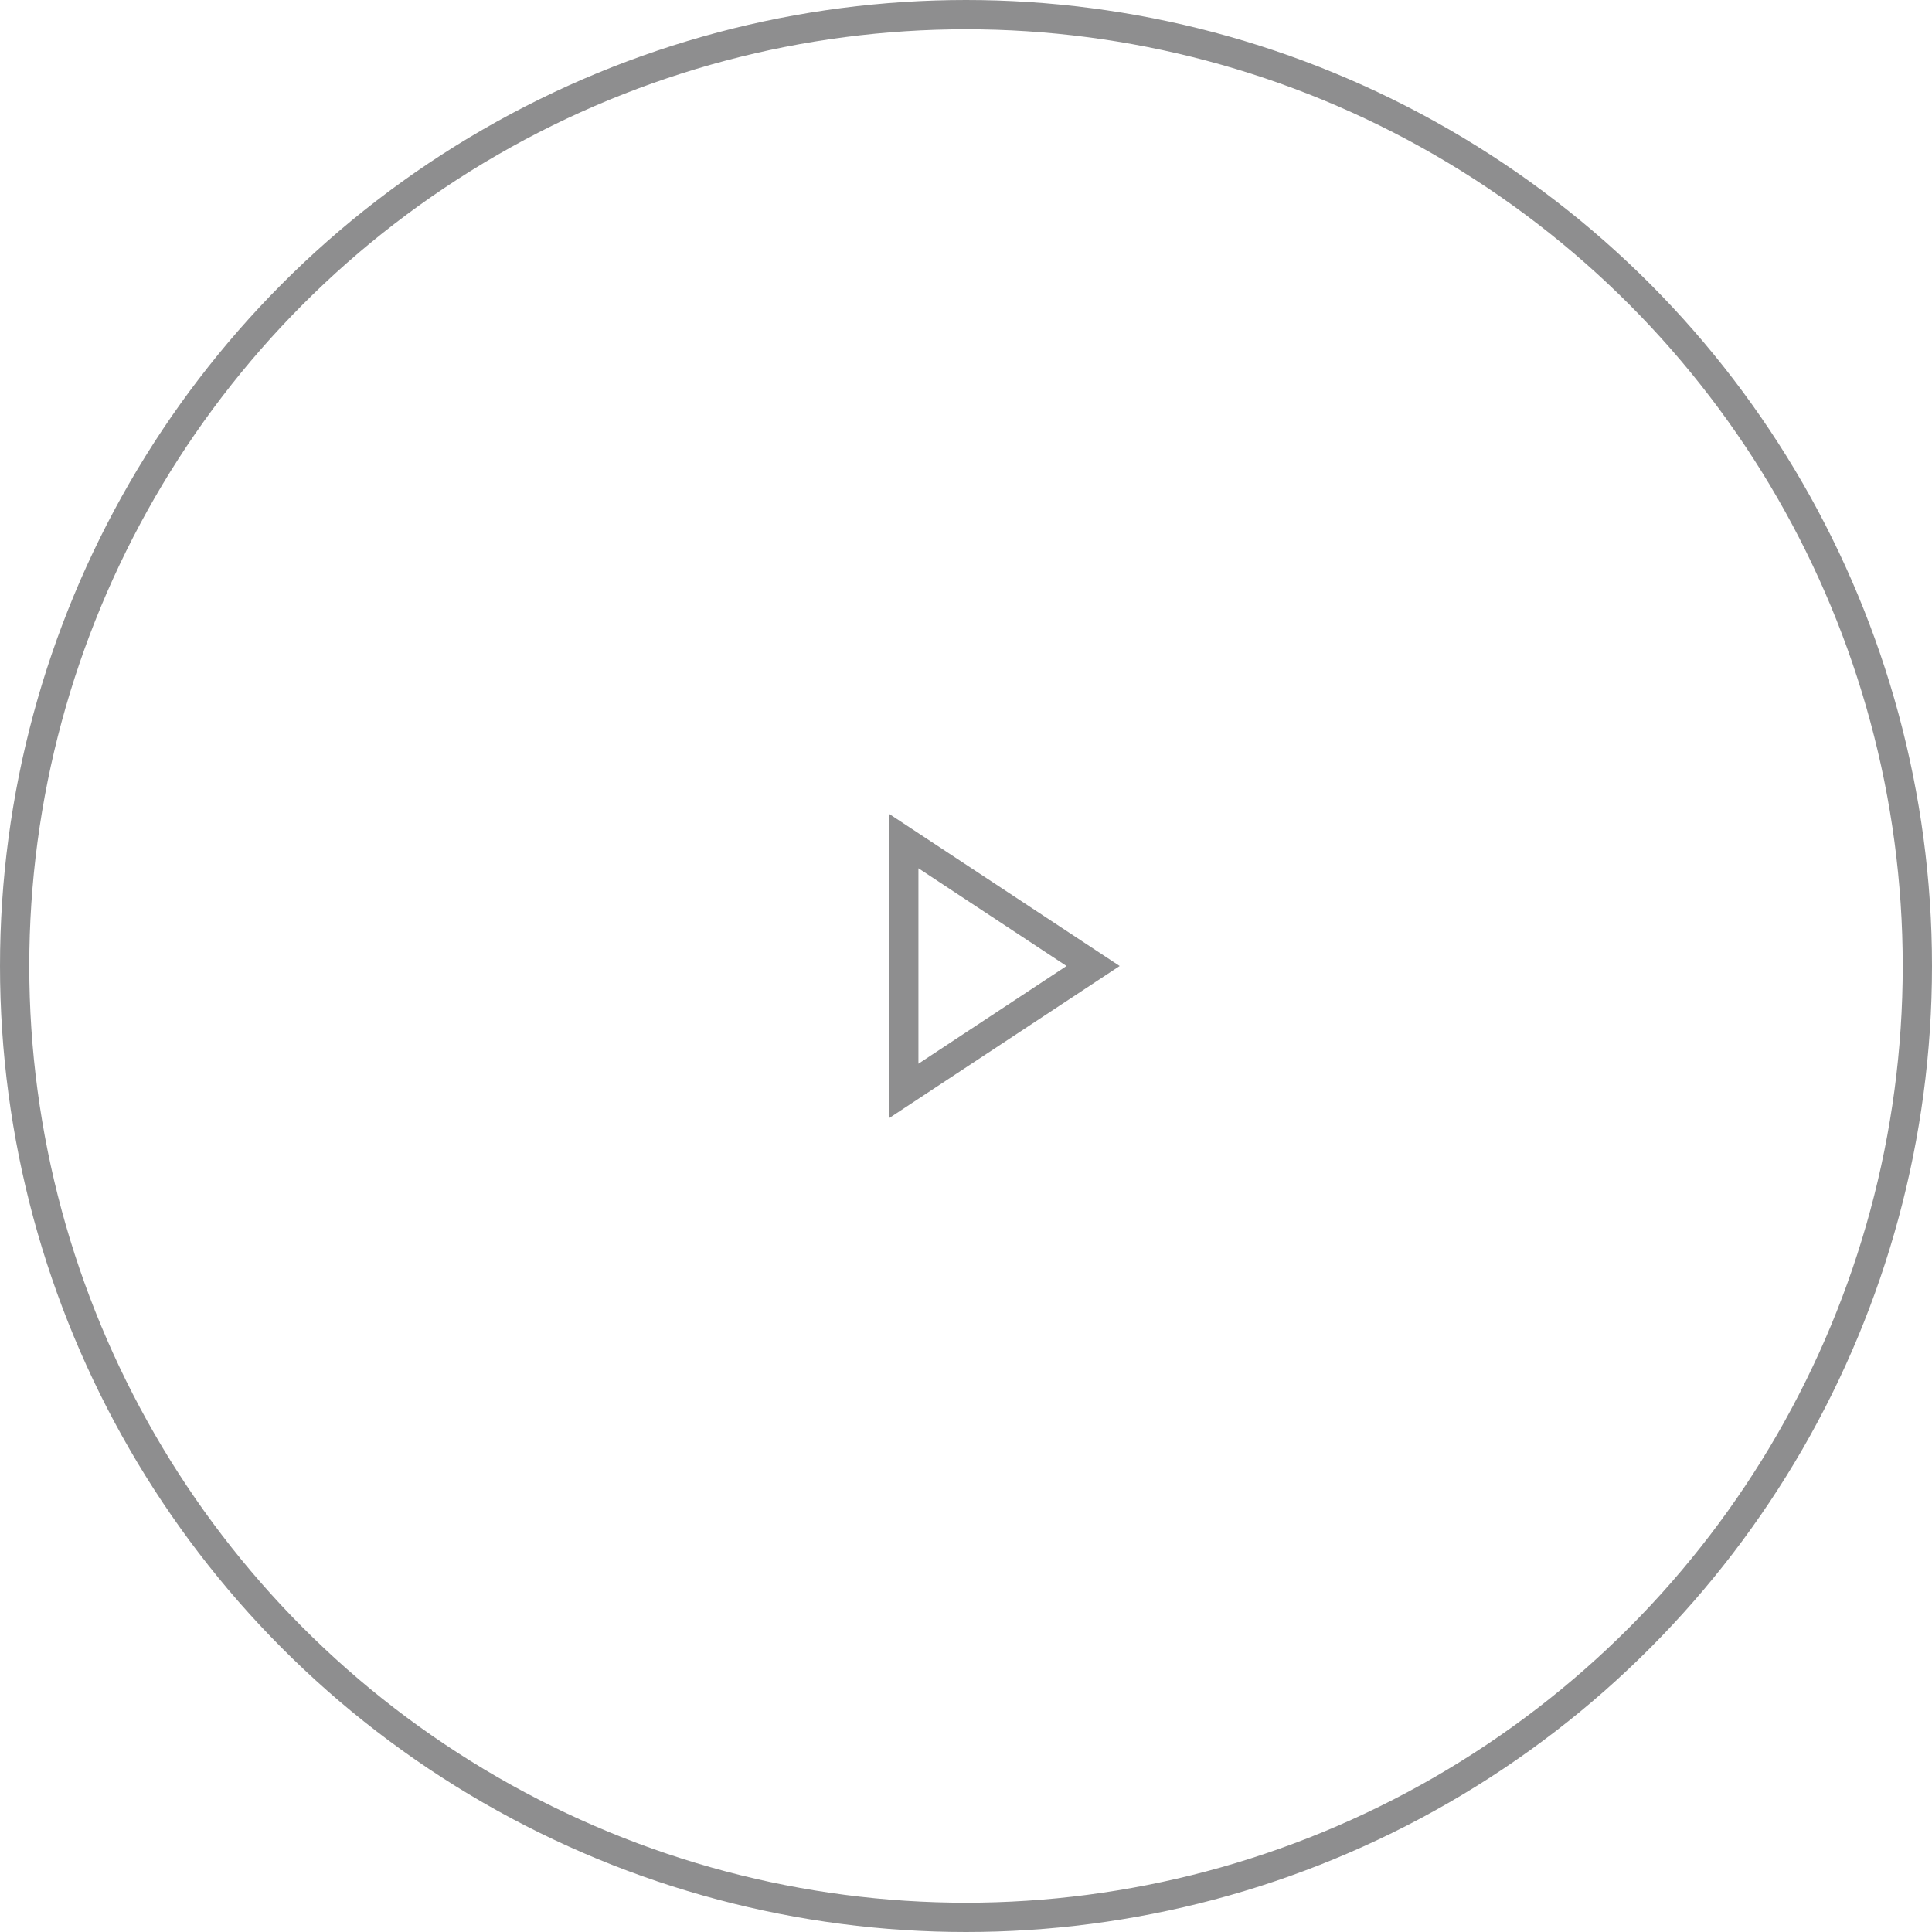 <svg width="66" height="66" viewBox="0 0 66 66" fill="none" xmlns="http://www.w3.org/2000/svg">
<g opacity="0.5">
<circle cx="33" cy="33" r="32.5" stroke="#1D1E20"/>
<path d="M30.875 28.733L37.342 33L30.875 37.267L30.875 28.733Z" stroke="#1D1E20"/>
</g>
</svg>
